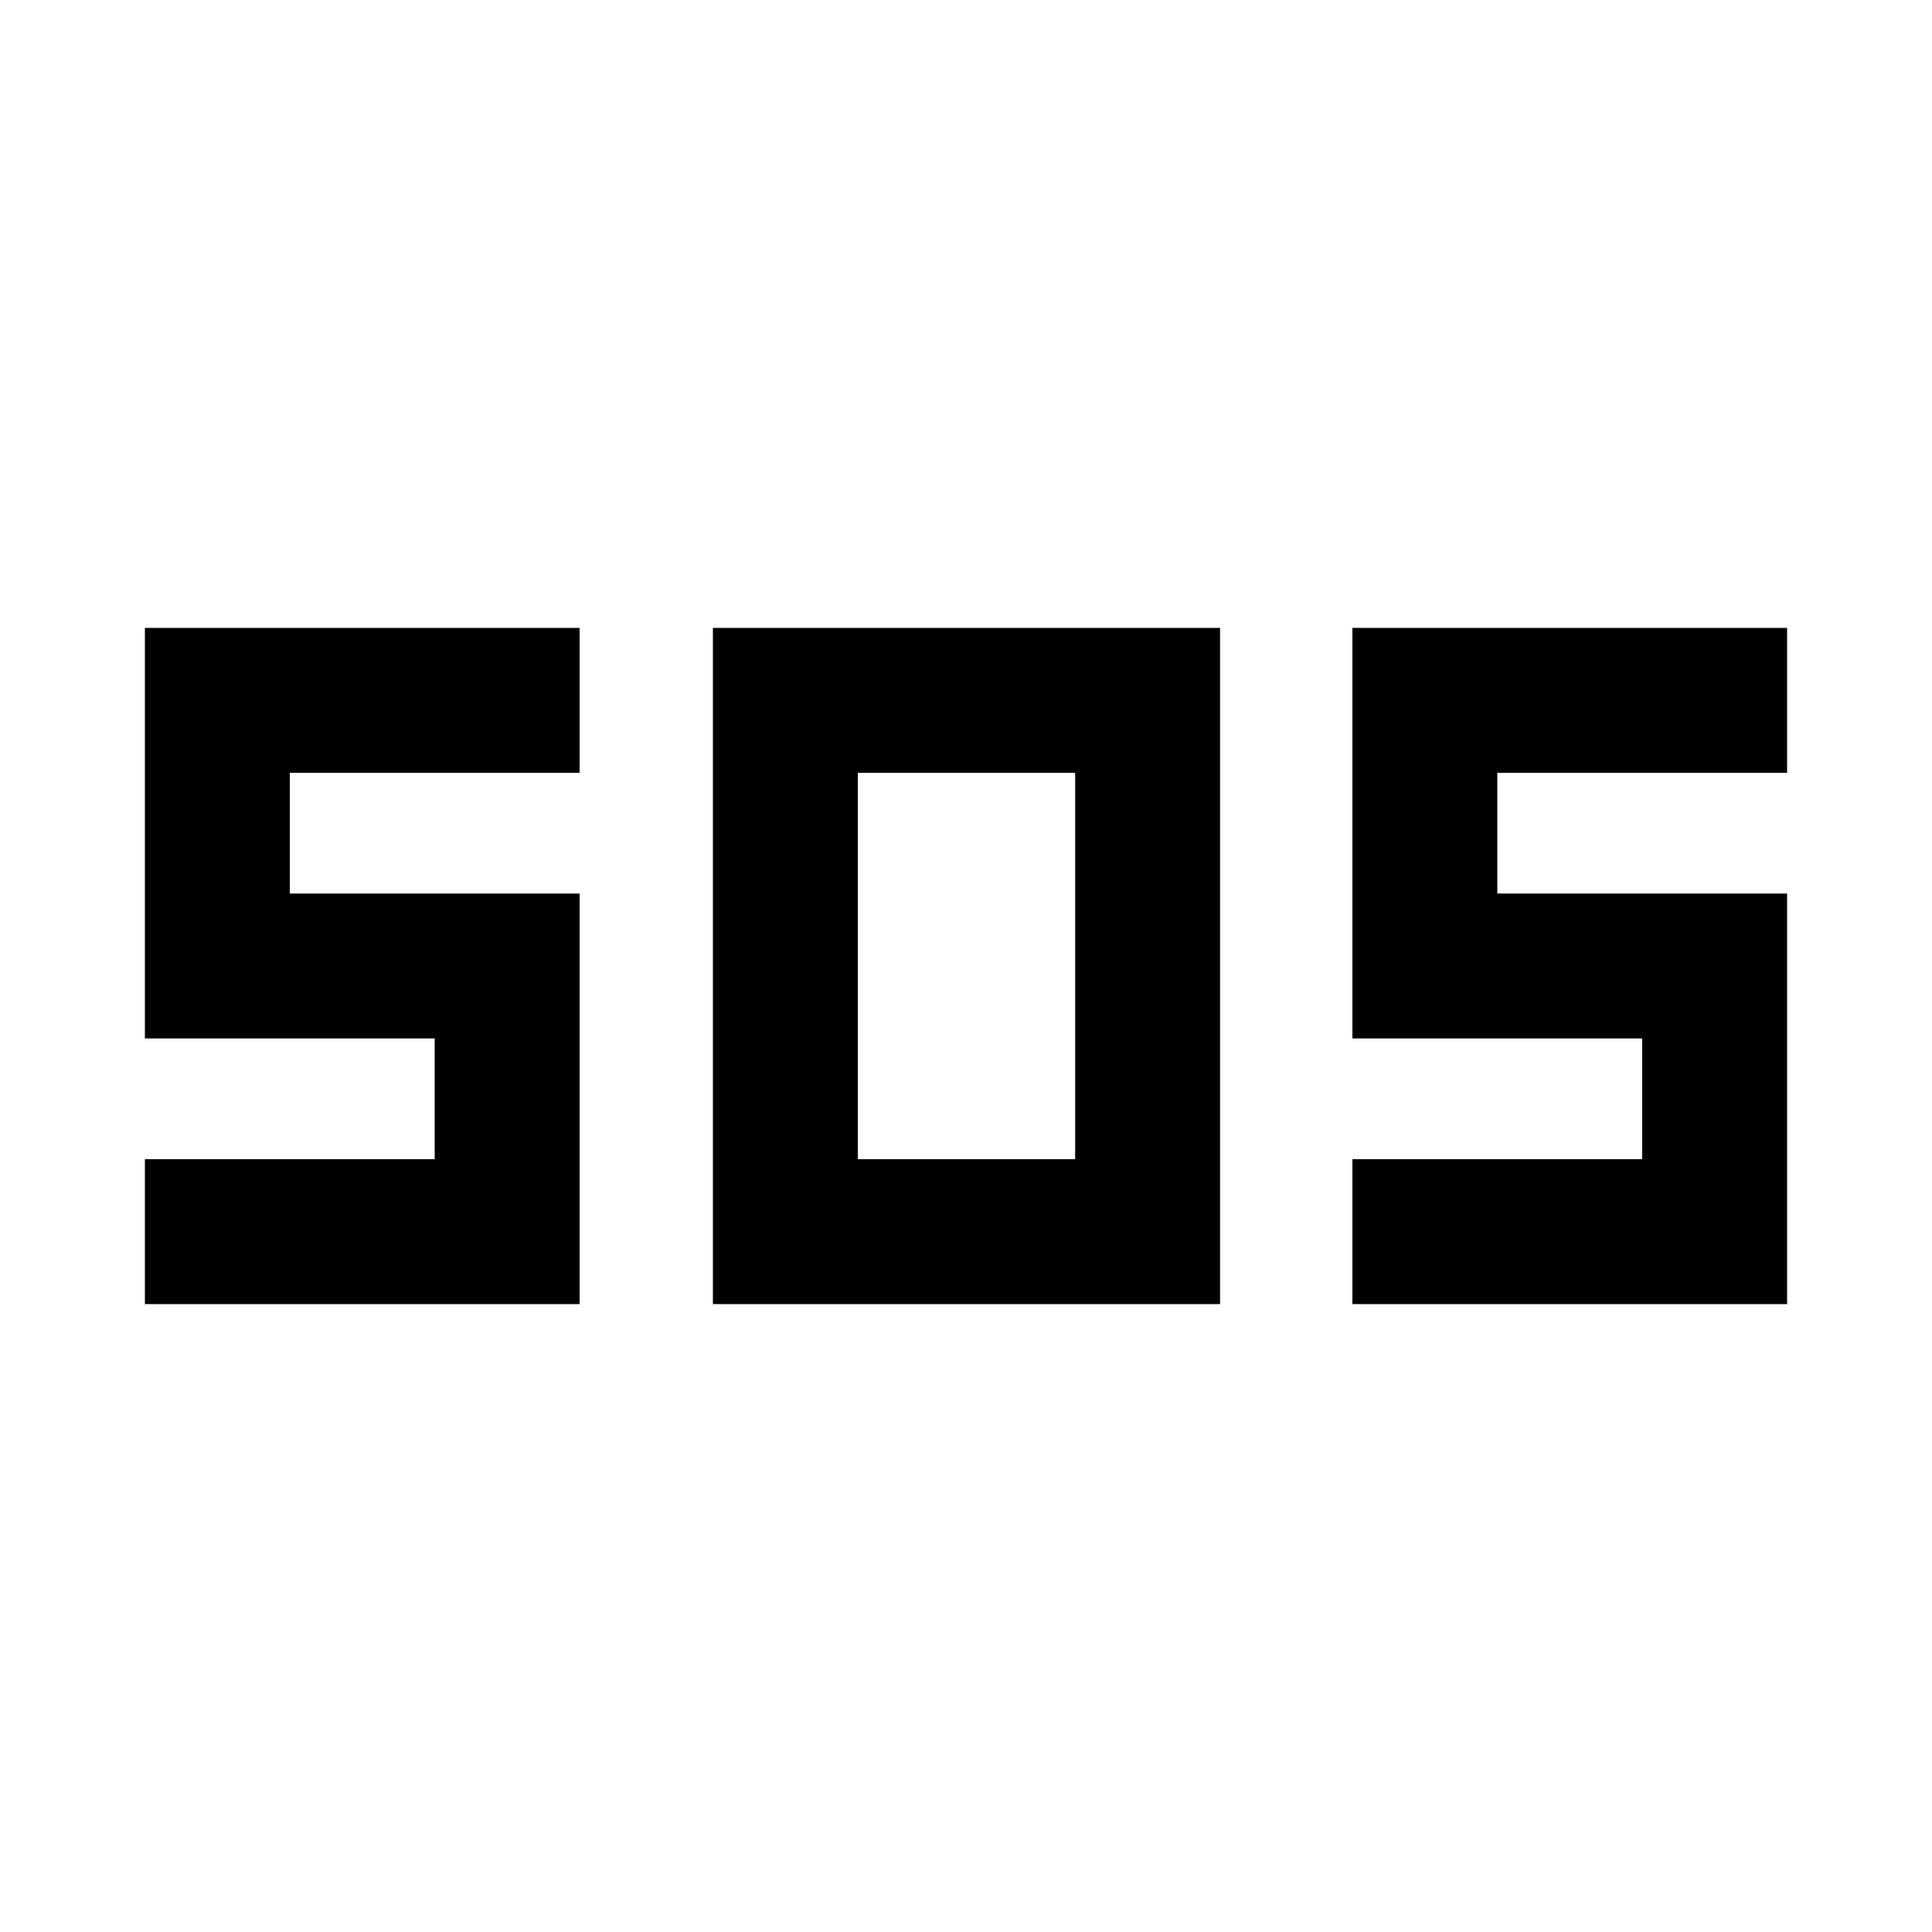 <svg xmlns="http://www.w3.org/2000/svg" enable-background="new 0 0 20 20" height="20" viewBox="0 0 20 20" width="20"><g><rect fill="none" height="20" width="20"/></g><g><path d="M7.38,6.5v7h5.25v-7H7.38z M11.12,12H8.88V8h2.25V12z M1.5,12h3v-1.25h-3V6.5H6V8H3v1.25h3v4.25H1.5V12z M14,12h3v-1.25h-3 V6.5h4.5V8h-3v1.25h3v4.25H14V12z"/></g></svg>